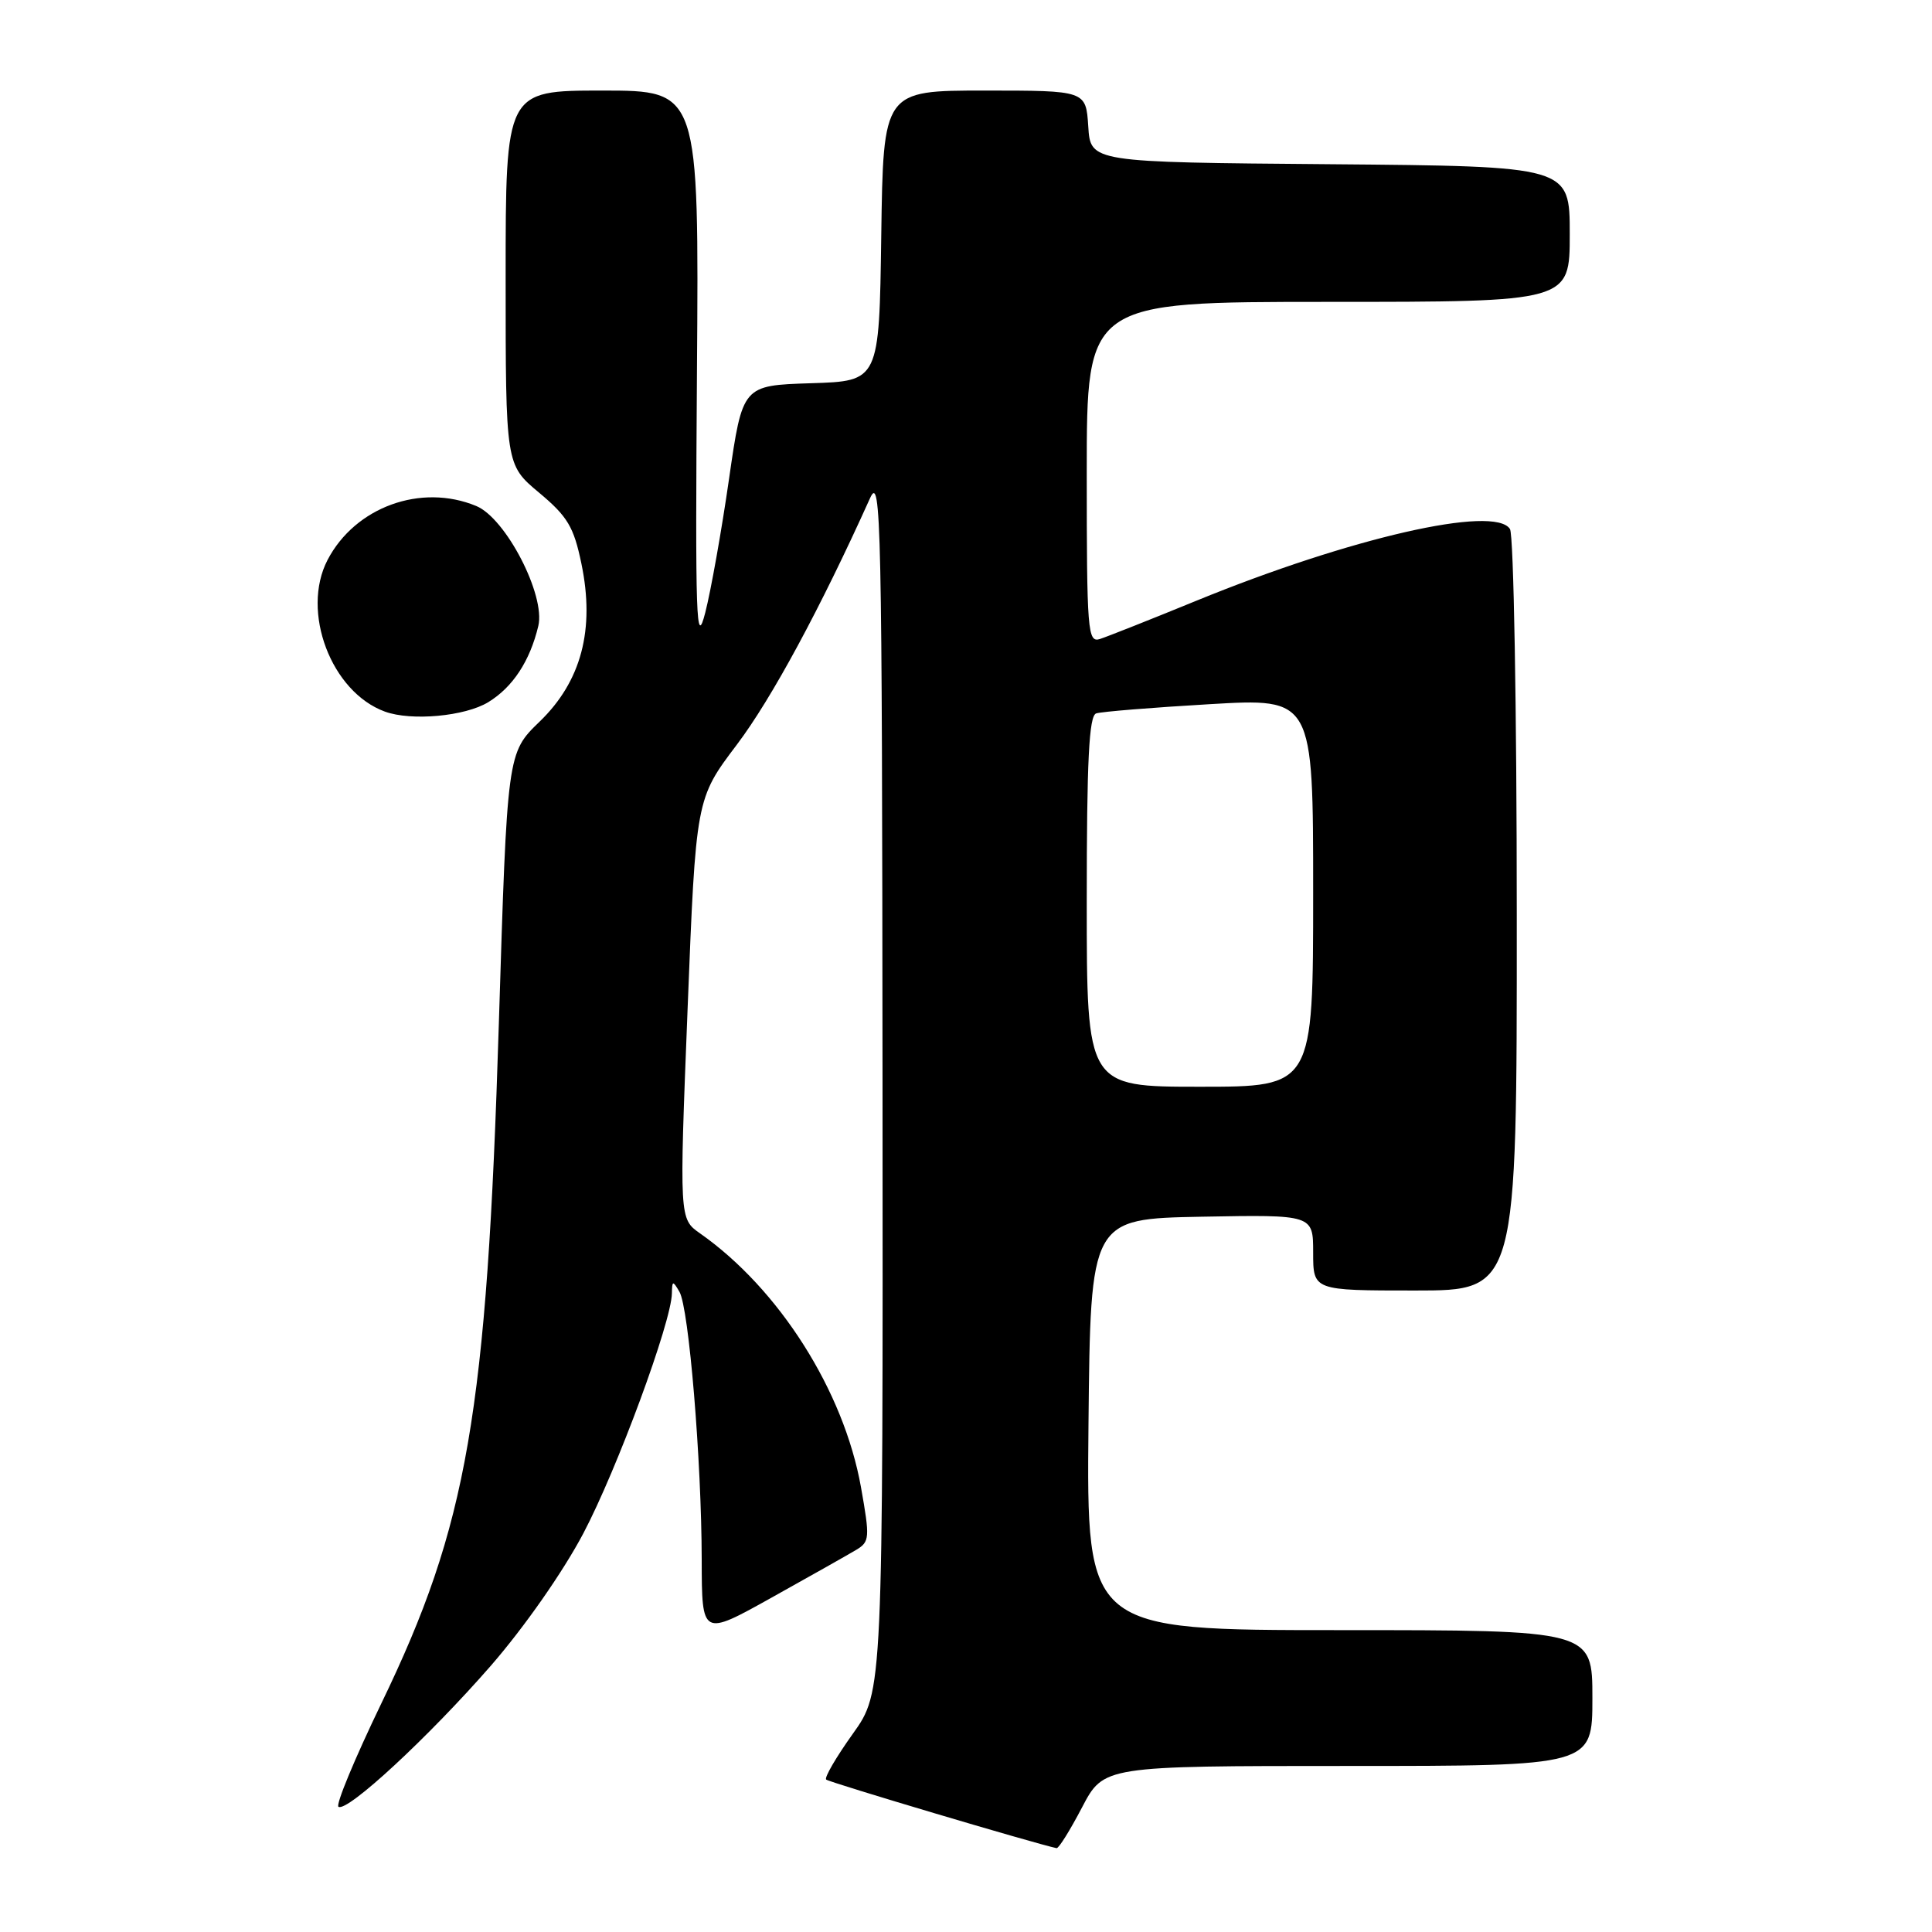 <?xml version="1.0" encoding="UTF-8" standalone="no"?>
<!DOCTYPE svg PUBLIC "-//W3C//DTD SVG 1.1//EN" "http://www.w3.org/Graphics/SVG/1.1/DTD/svg11.dtd" >
<svg xmlns="http://www.w3.org/2000/svg" xmlns:xlink="http://www.w3.org/1999/xlink" version="1.1" viewBox="0 0 256 256">
 <g >
 <path fill="currentColor"
d=" M 143.37 239.50 C 146.25 234.00 146.25 234.00 178.62 234.00 C 211.00 234.00 211.00 234.00 211.00 225.00 C 211.00 216.00 211.00 216.00 177.48 216.00 C 143.97 216.00 143.97 216.00 144.23 188.75 C 144.50 161.50 144.50 161.50 159.25 161.22 C 174.00 160.95 174.00 160.95 174.00 165.97 C 174.00 171.00 174.00 171.00 187.50 171.00 C 201.00 171.00 201.00 171.00 200.98 121.25 C 200.98 93.89 200.57 70.87 200.08 70.10 C 198.04 66.88 178.92 71.25 158.50 79.61 C 152.45 82.09 146.71 84.36 145.75 84.67 C 144.12 85.20 144.00 83.70 144.00 62.62 C 144.00 40.00 144.00 40.00 176.00 40.00 C 208.00 40.00 208.00 40.00 208.00 31.01 C 208.00 22.03 208.00 22.03 176.25 21.76 C 144.50 21.50 144.50 21.50 144.20 16.75 C 143.89 12.00 143.89 12.00 130.47 12.00 C 117.04 12.00 117.04 12.00 116.77 31.25 C 116.50 50.50 116.50 50.50 107.45 50.78 C 98.39 51.07 98.39 51.07 96.60 63.46 C 95.62 70.28 94.20 78.25 93.45 81.18 C 92.24 85.90 92.12 82.33 92.35 49.25 C 92.62 12.00 92.62 12.00 79.81 12.00 C 67.00 12.00 67.00 12.00 67.00 36.79 C 67.00 61.58 67.00 61.58 71.43 65.28 C 75.21 68.44 76.03 69.81 77.04 74.69 C 78.85 83.41 77.03 90.29 71.49 95.63 C 67.21 99.77 67.21 99.77 66.10 135.63 C 64.50 187.39 61.96 202.07 50.52 225.73 C 47.01 233.01 44.45 239.16 44.85 239.41 C 46.03 240.14 56.79 230.17 65.02 220.74 C 69.48 215.61 74.59 208.30 77.29 203.19 C 81.77 194.69 88.97 175.18 89.03 171.37 C 89.06 169.68 89.15 169.66 90.03 171.17 C 91.28 173.31 92.96 193.53 92.98 206.67 C 93.00 216.85 93.00 216.85 102.28 211.67 C 107.38 208.83 112.41 205.99 113.46 205.36 C 115.24 204.29 115.28 203.79 114.08 197.04 C 111.80 184.29 103.23 170.78 92.76 163.43 C 90.01 161.50 90.01 161.50 91.11 133.68 C 92.21 105.85 92.21 105.85 97.63 98.68 C 102.24 92.58 108.69 80.64 115.29 66.00 C 116.75 62.78 116.88 68.85 116.94 143.33 C 117.00 224.15 117.00 224.15 113.00 229.74 C 110.80 232.82 109.21 235.54 109.47 235.80 C 109.82 236.16 137.18 244.30 140.00 244.89 C 140.28 244.95 141.79 242.52 143.37 239.50 Z  M 64.70 93.04 C 67.94 91.06 70.22 87.60 71.33 82.94 C 72.30 78.87 67.03 68.67 63.11 67.05 C 55.79 64.01 47.06 67.18 43.40 74.20 C 39.85 81.04 43.88 91.69 51.00 94.29 C 54.50 95.57 61.62 94.92 64.70 93.04 Z  M 144.00 119.47 C 144.00 100.73 144.30 94.84 145.25 94.53 C 145.94 94.30 152.69 93.75 160.25 93.31 C 174.00 92.50 174.00 92.50 174.00 118.25 C 174.00 144.00 174.00 144.00 159.00 144.00 C 144.00 144.00 144.00 144.00 144.00 119.47 Z "/>
</g>
</svg>
